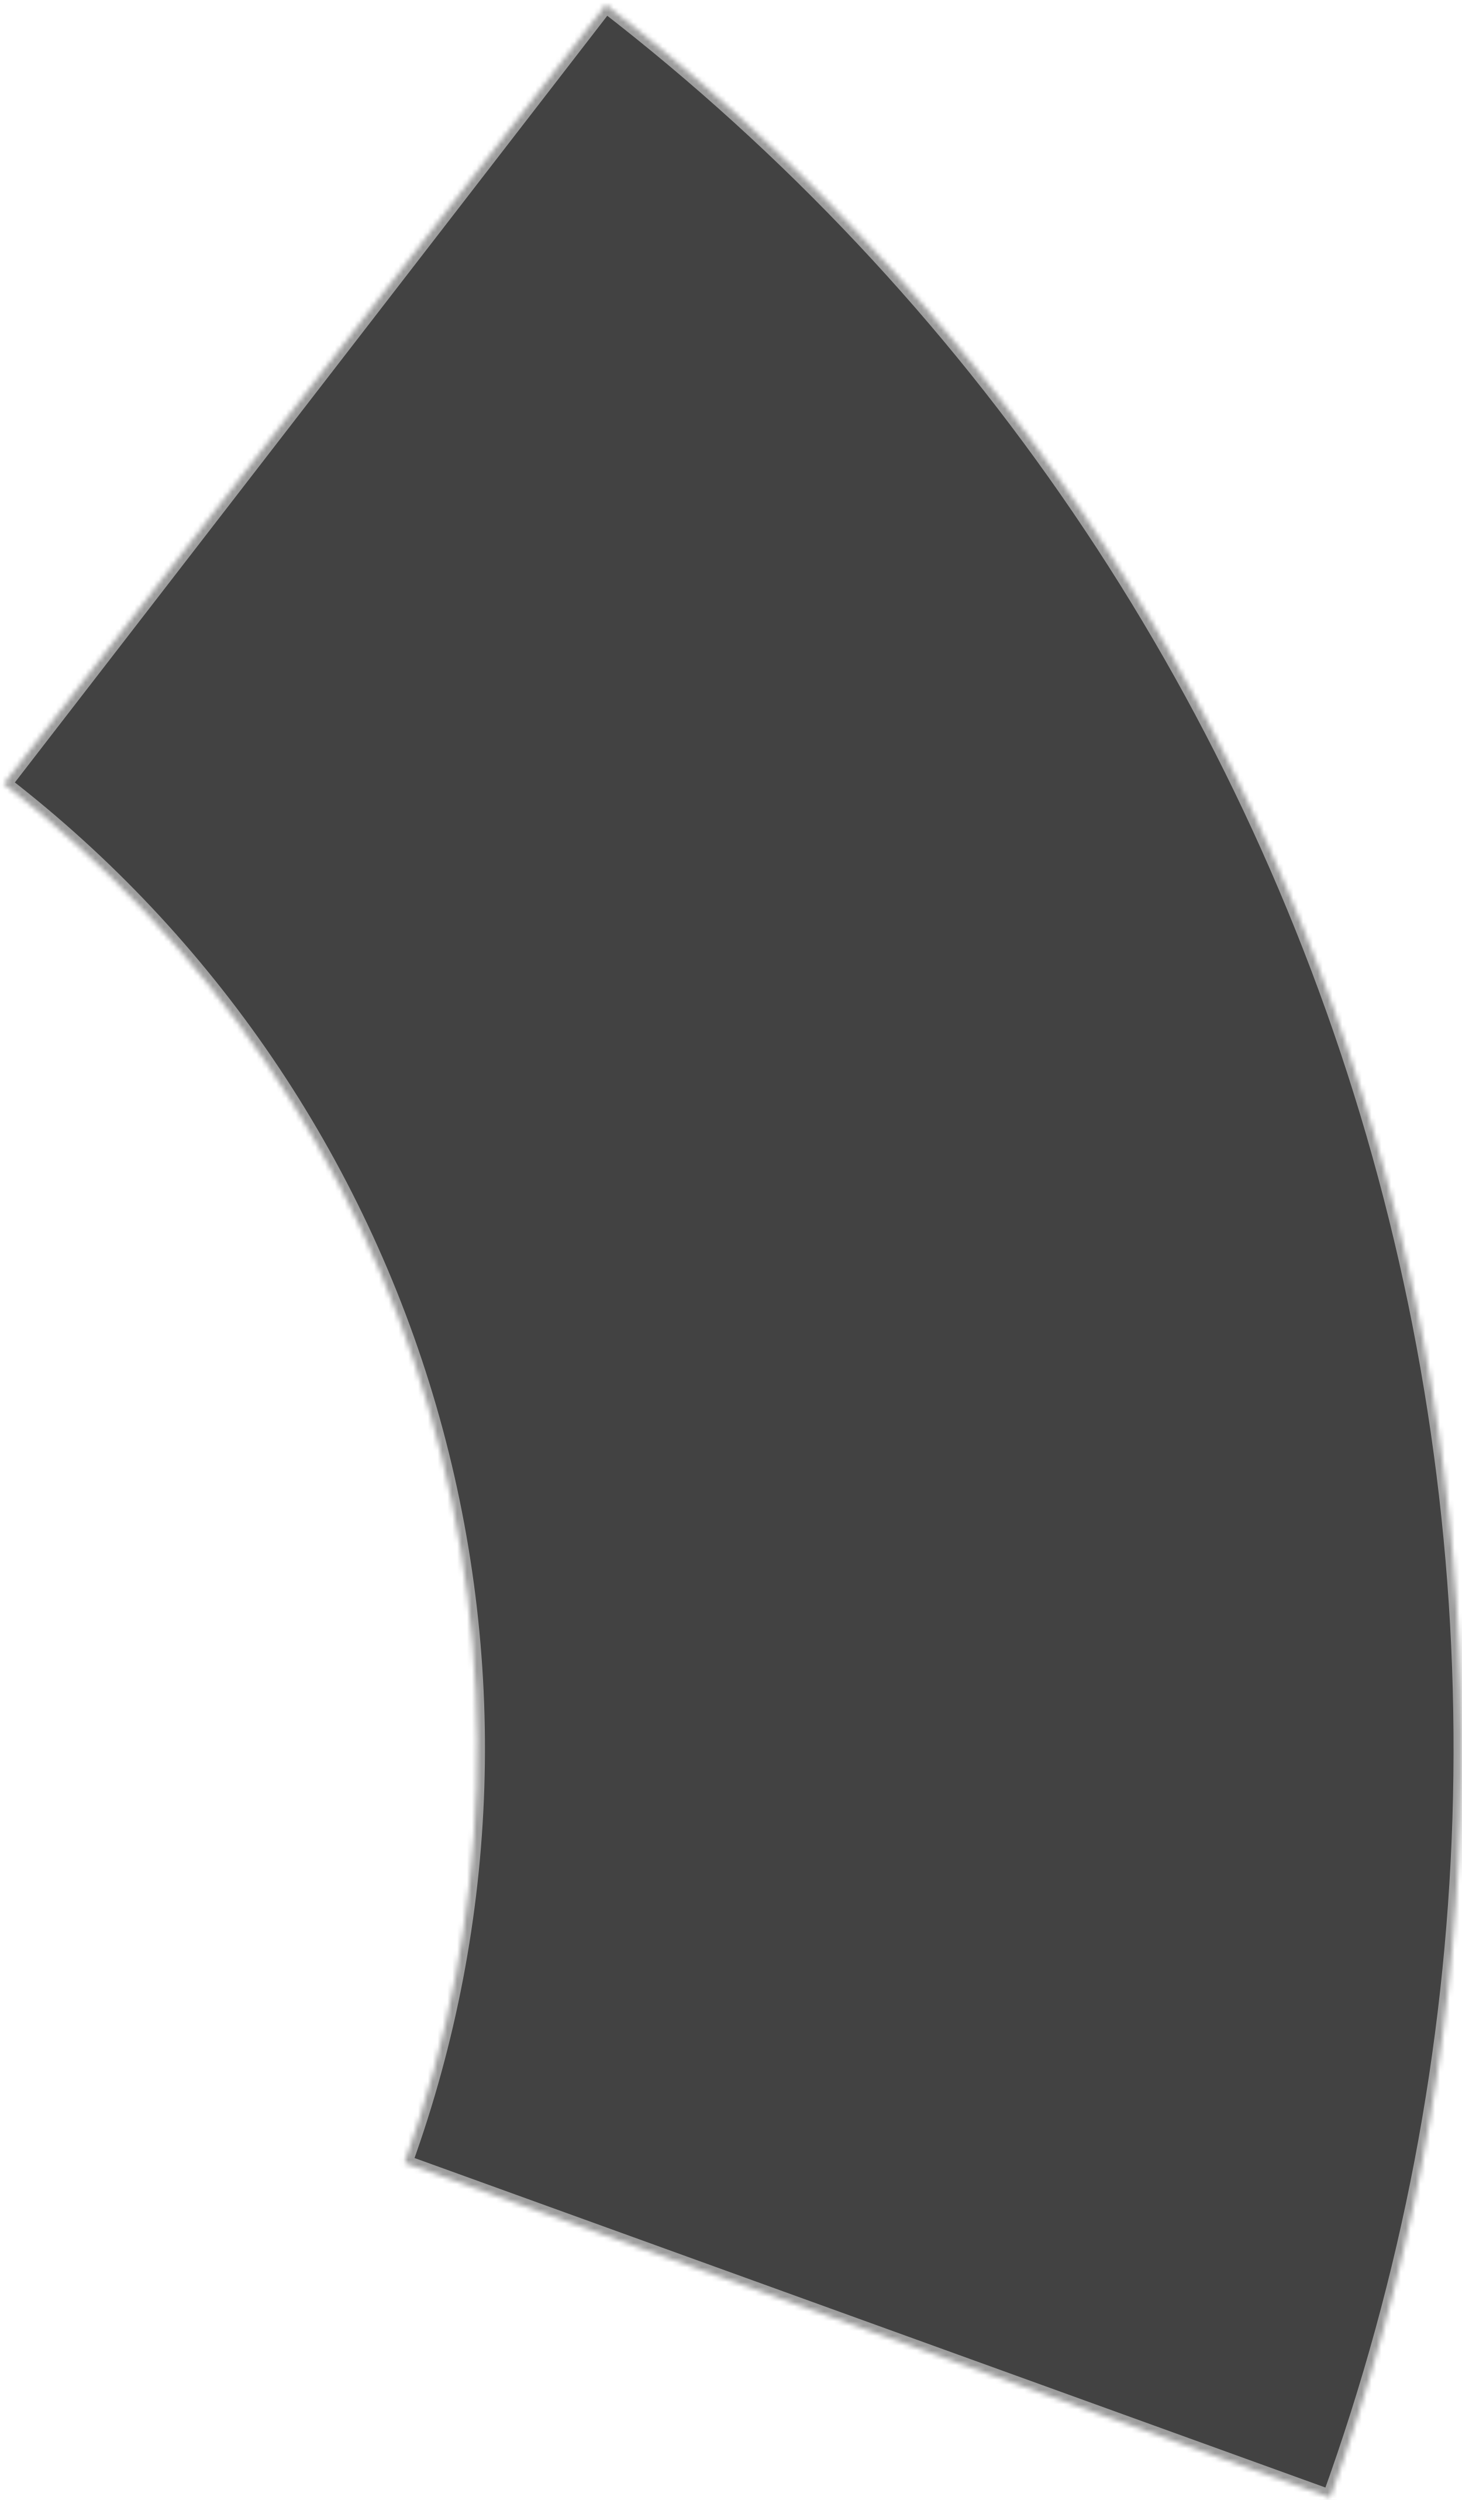 <svg width="299" height="511" viewBox="0 0 299 511" fill="none" xmlns="http://www.w3.org/2000/svg">
<mask id="path-1-inside-1_1001_166" fill="white">
<path d="M123.91 0.963C199.362 59.291 254.357 140.058 280.977 231.636C307.597 323.214 304.468 420.877 272.04 510.563L82.724 442.113C100.661 392.504 102.392 338.483 87.667 287.827C72.943 237.172 42.523 192.496 0.787 160.233L123.91 0.963Z"/>
</mask>
<path d="M123.91 0.963C199.362 59.291 254.357 140.058 280.977 231.636C307.597 323.214 304.468 420.877 272.04 510.563L82.724 442.113C100.661 392.504 102.392 338.483 87.667 287.827C72.943 237.172 42.523 192.496 0.787 160.233L123.91 0.963Z" fill="#424242" stroke="#9D9D9D" stroke-width="3.218" mask="url(#path-1-inside-1_1001_166)"/>
</svg>
